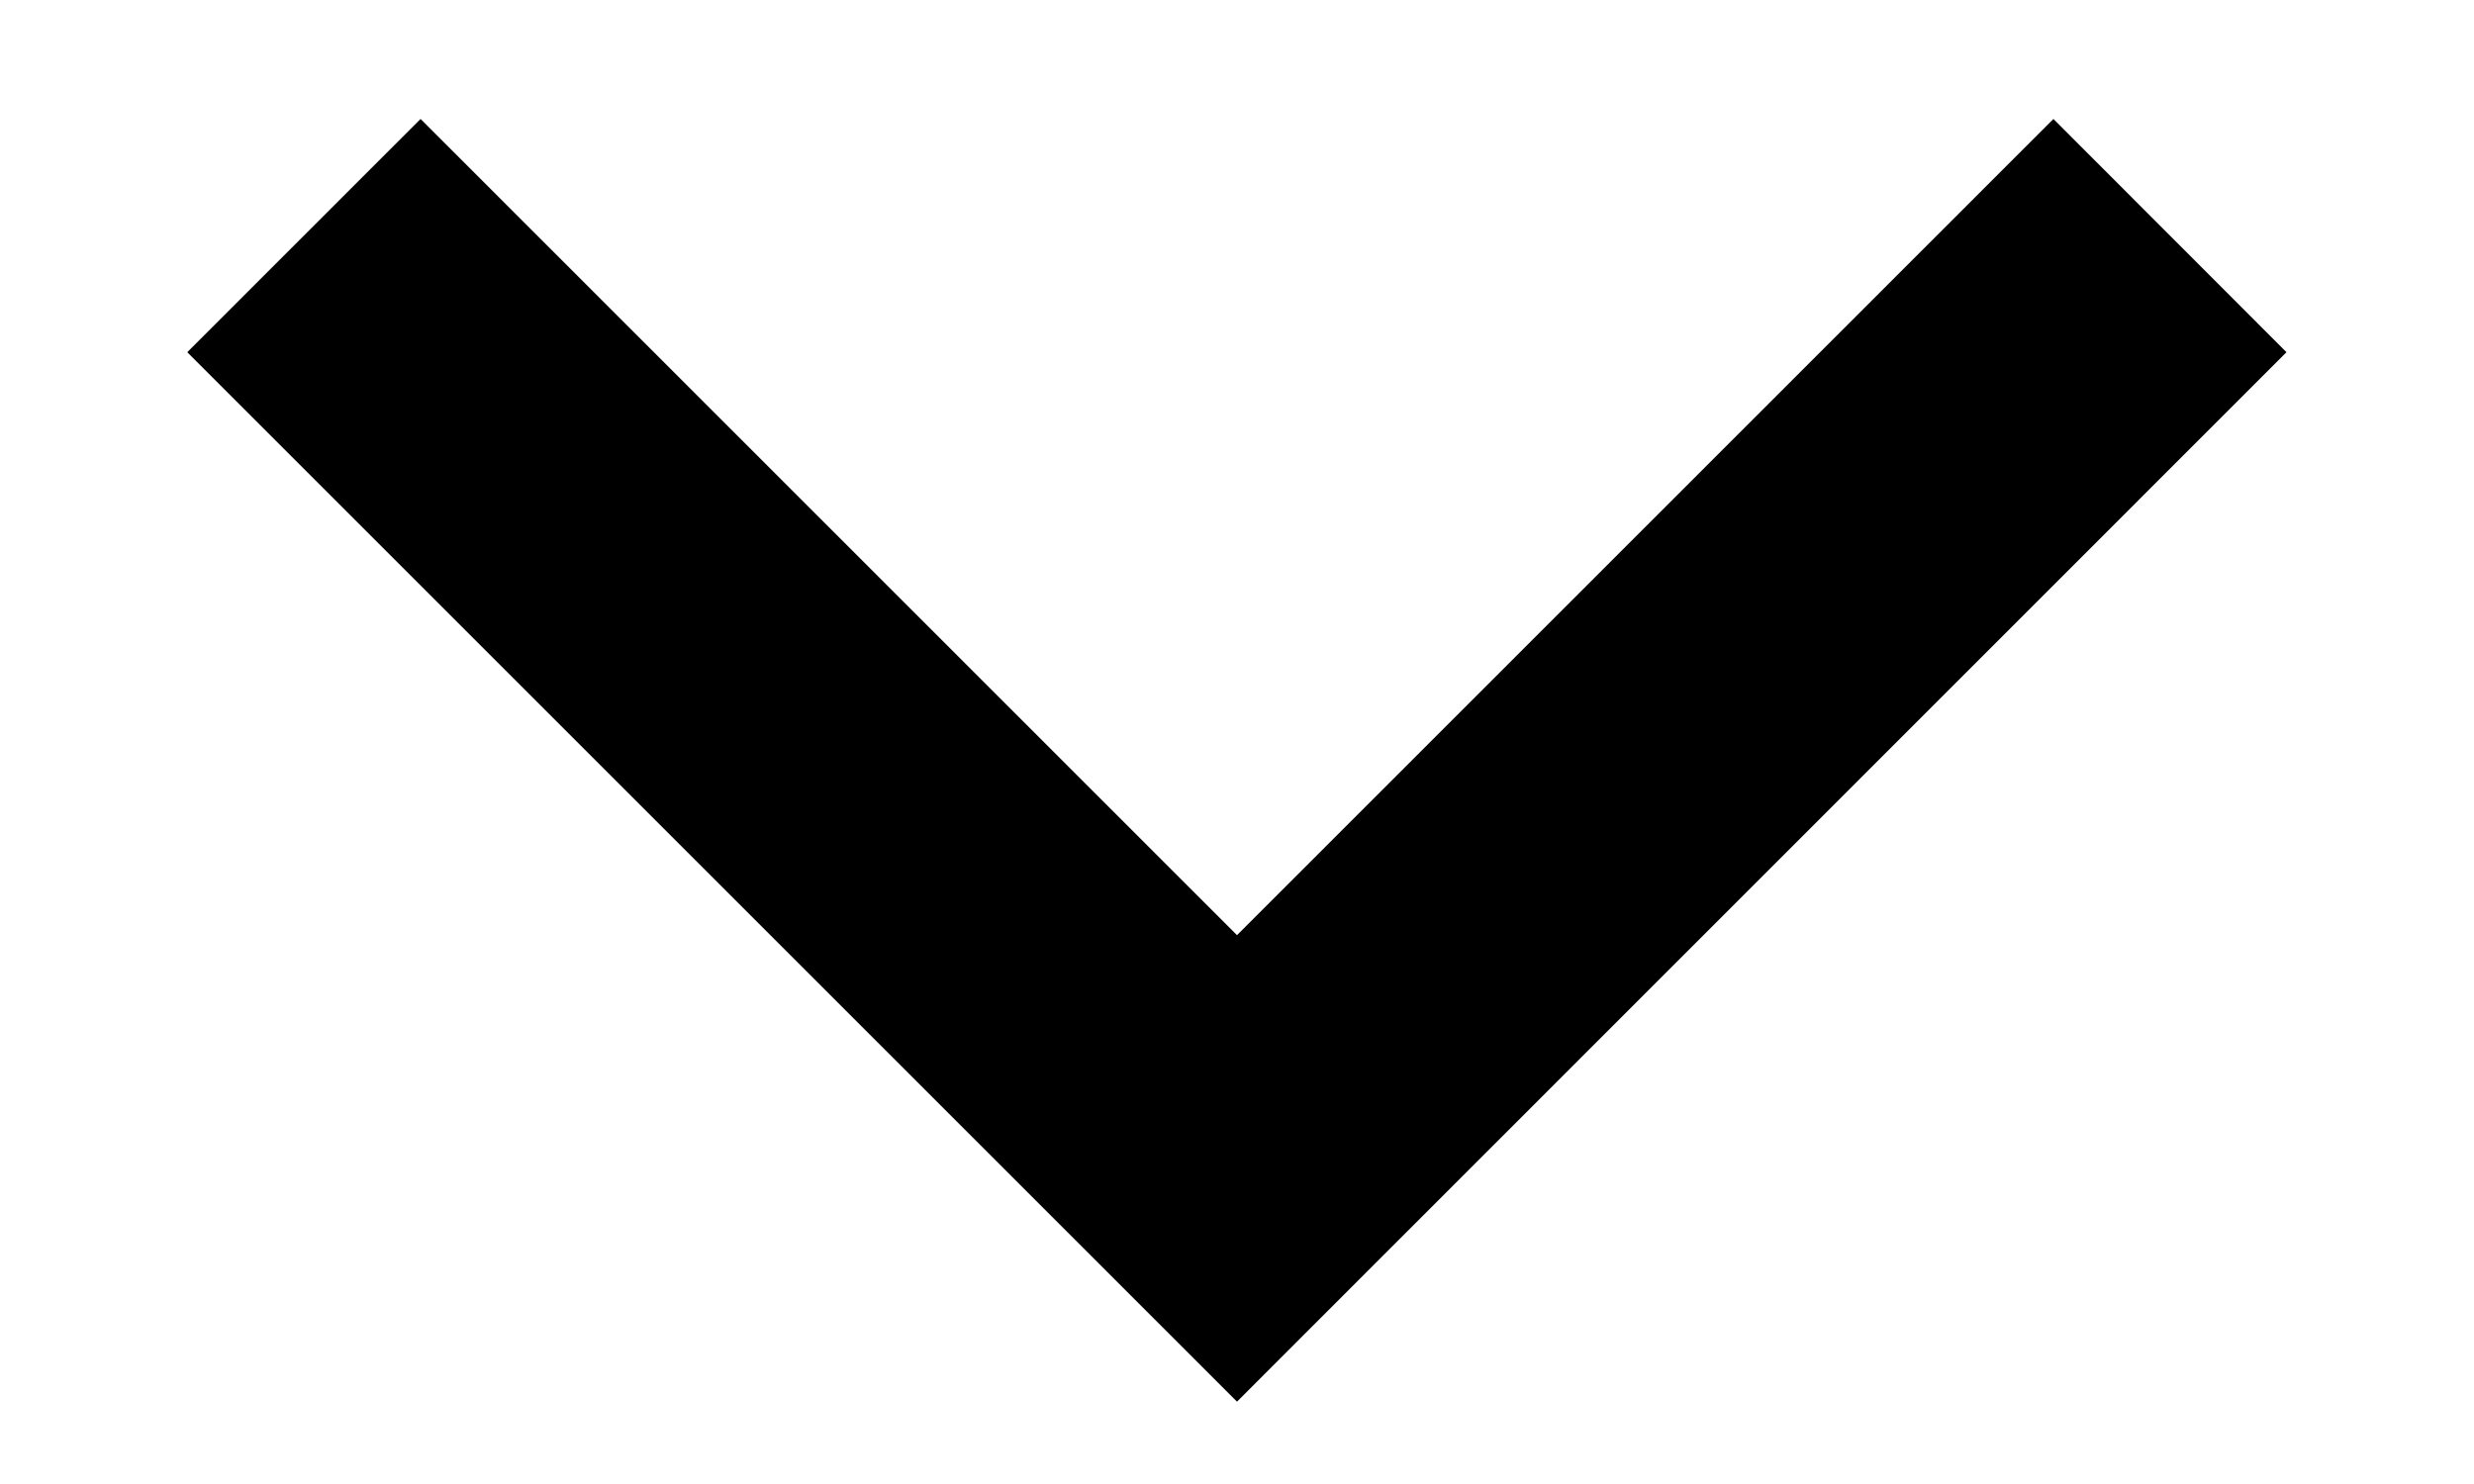 <svg width="10" height="6" viewBox="0 0 10 6" fill="none" xmlns="http://www.w3.org/2000/svg">
<path d="M5 3.781L8.3 0.481L9.242 1.424L5 5.667L0.757 1.424L1.7 0.481L5 3.781Z" fill="#23272E" style="fill:#23272E;fill:color(display-p3 0.137 0.153 0.18);fill-opacity:1;"/>
</svg>
